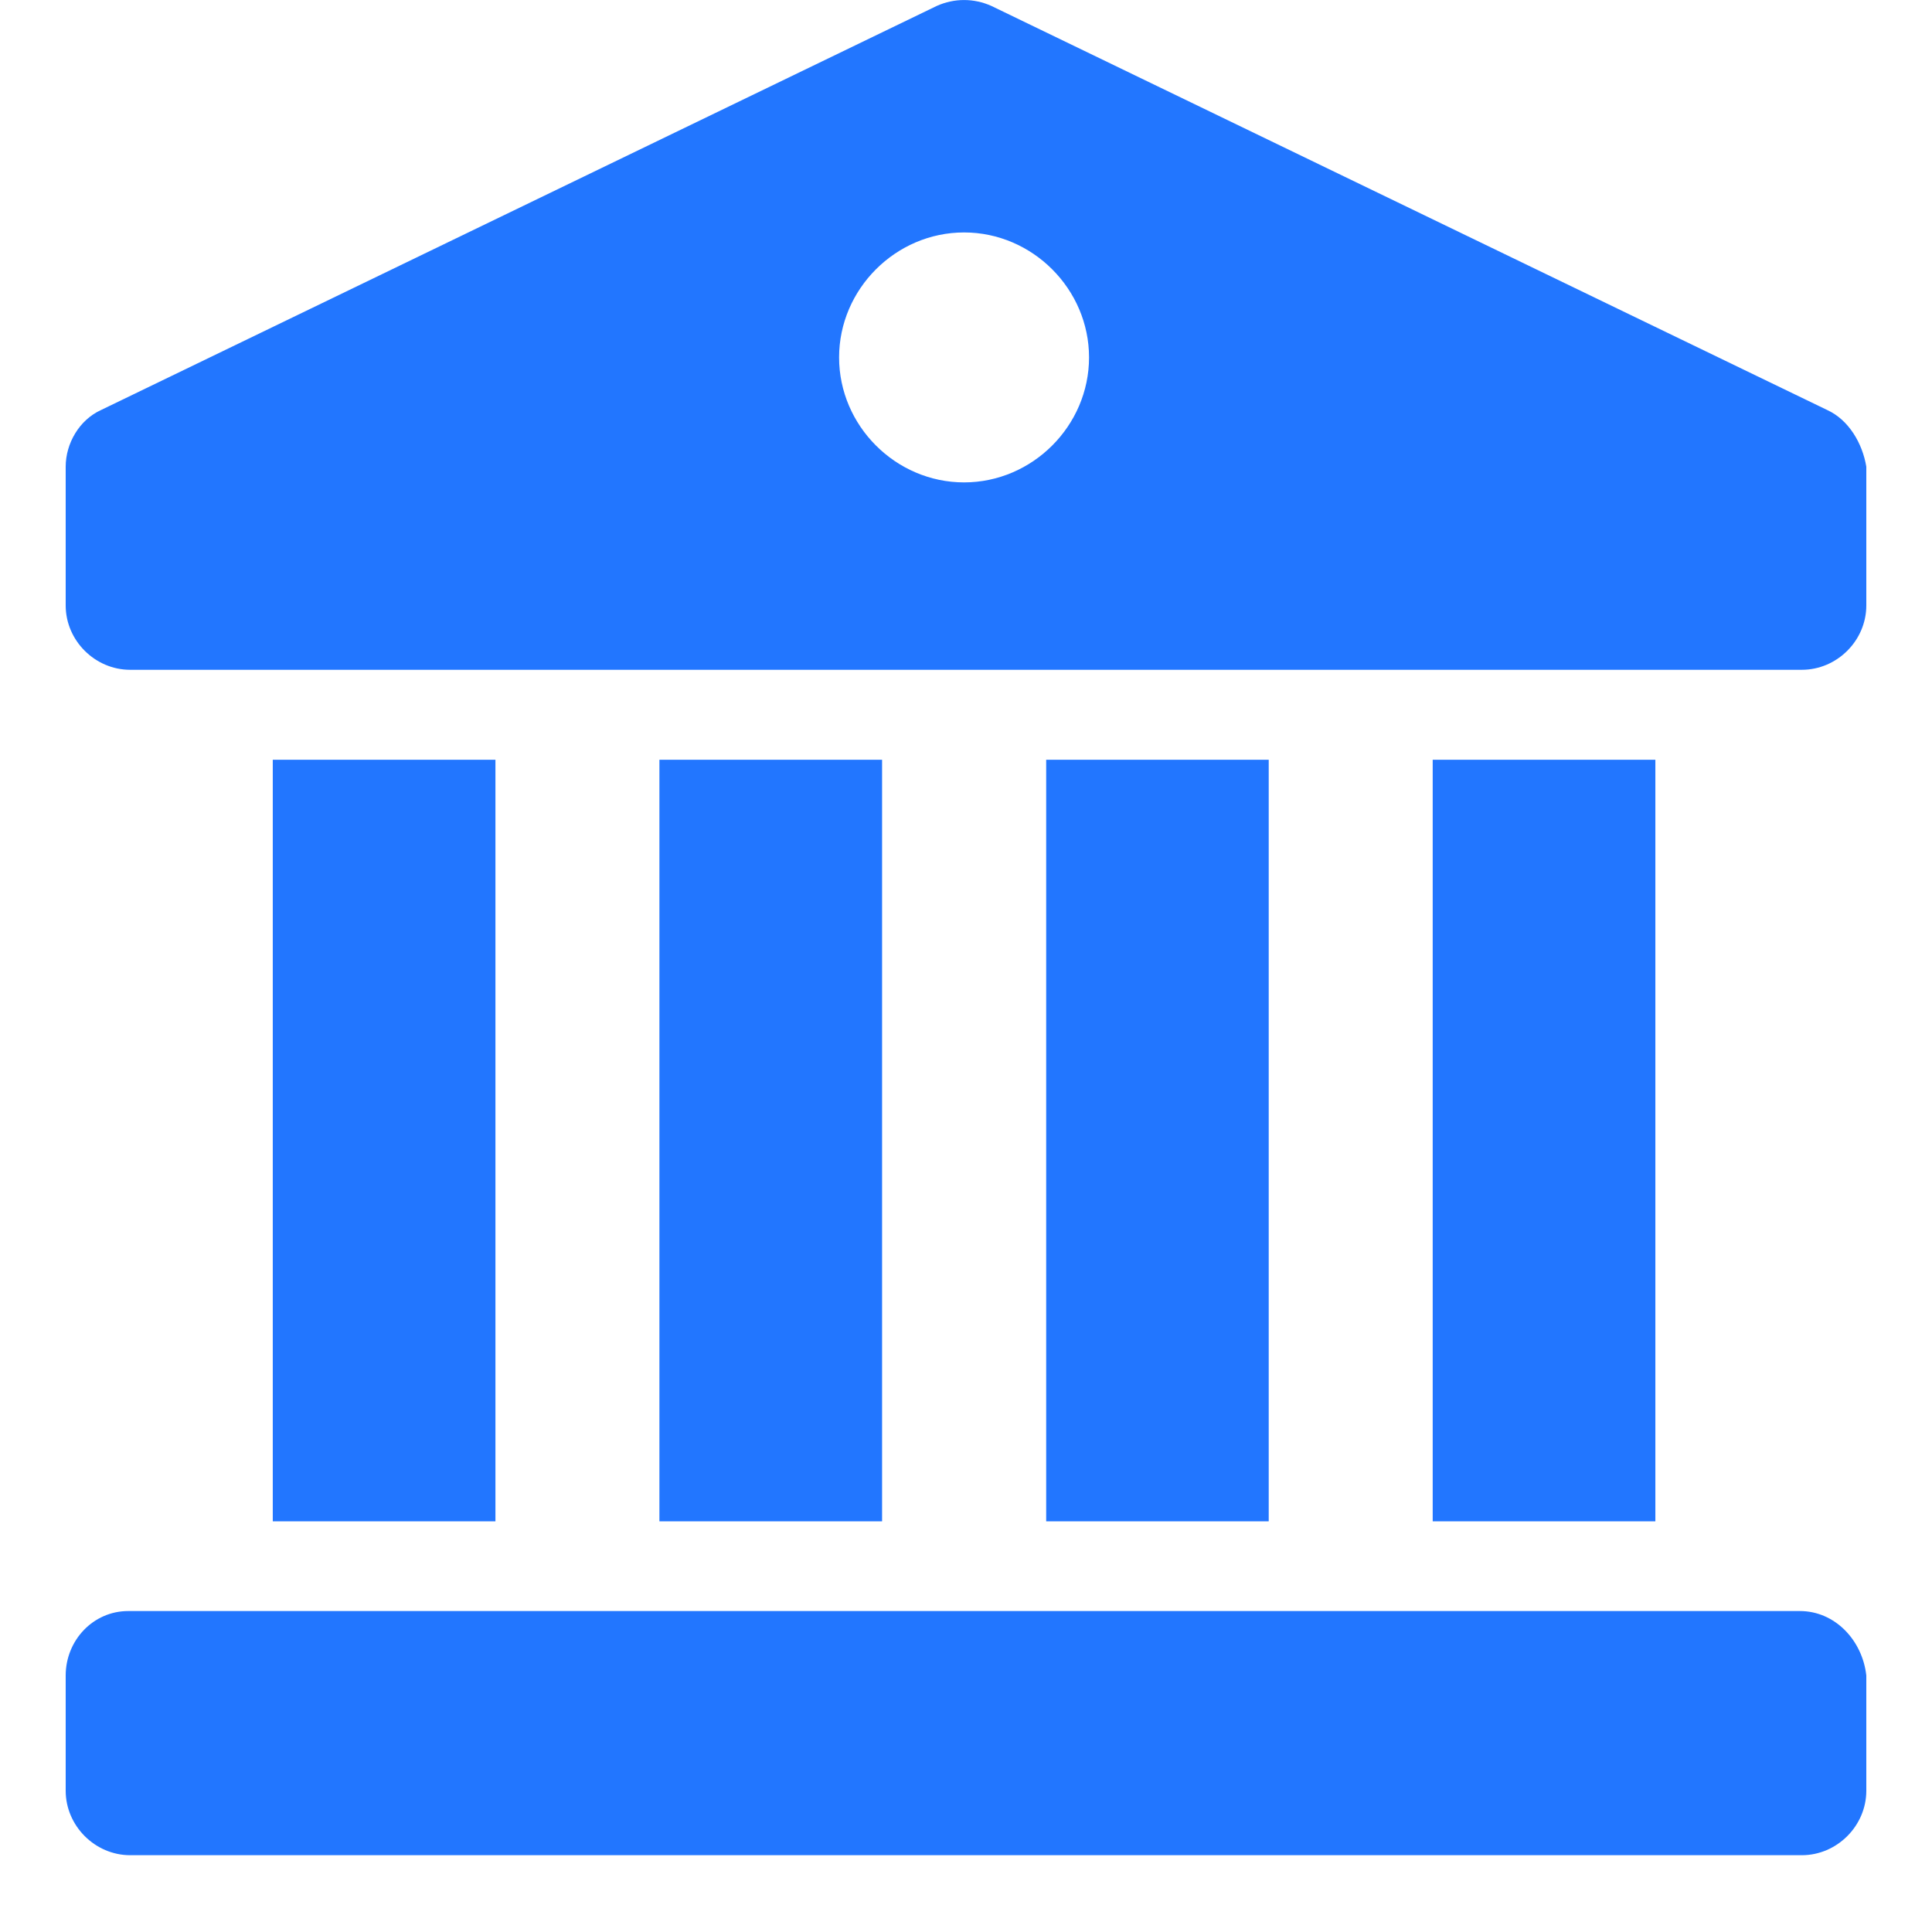<svg width="16" height="16" viewBox="0 0 16 16" fill="none" xmlns="http://www.w3.org/2000/svg">
<path d="M4.103 6.292H2.259V12.599H4.103V6.292Z" fill="#2276FF"/>
<path d="M7.305 6.292H5.461V12.599H7.305V6.292Z" fill="#2276FF"/>
<path d="M10.507 6.292H8.664V12.599H10.507V6.292Z" fill="#2276FF"/>
<path d="M13.709 6.292H11.865V12.599H13.709V6.292Z" fill="#2276FF"/>
<path d="M14.906 13.342H1.062C0.771 13.342 0.544 13.585 0.544 13.876V14.83C0.544 15.121 0.787 15.364 1.078 15.364H14.922C15.213 15.364 15.456 15.121 15.456 14.83V13.876C15.424 13.585 15.197 13.342 14.906 13.342Z" fill="#2276FF"/>
<path d="M15.133 3.396L8.21 0.049C8.065 -0.016 7.903 -0.016 7.758 0.049L0.836 3.396C0.658 3.477 0.544 3.671 0.544 3.865V5.014C0.544 5.305 0.787 5.547 1.078 5.547H14.922C15.213 5.547 15.456 5.305 15.456 5.014V3.865C15.424 3.671 15.31 3.477 15.133 3.396ZM7.984 3.995C7.418 3.995 6.949 3.526 6.949 2.96C6.949 2.394 7.418 1.925 7.984 1.925C8.55 1.925 9.019 2.394 9.019 2.96C9.019 3.526 8.55 3.995 7.984 3.995Z" fill="#2276FF"/>
</svg>
